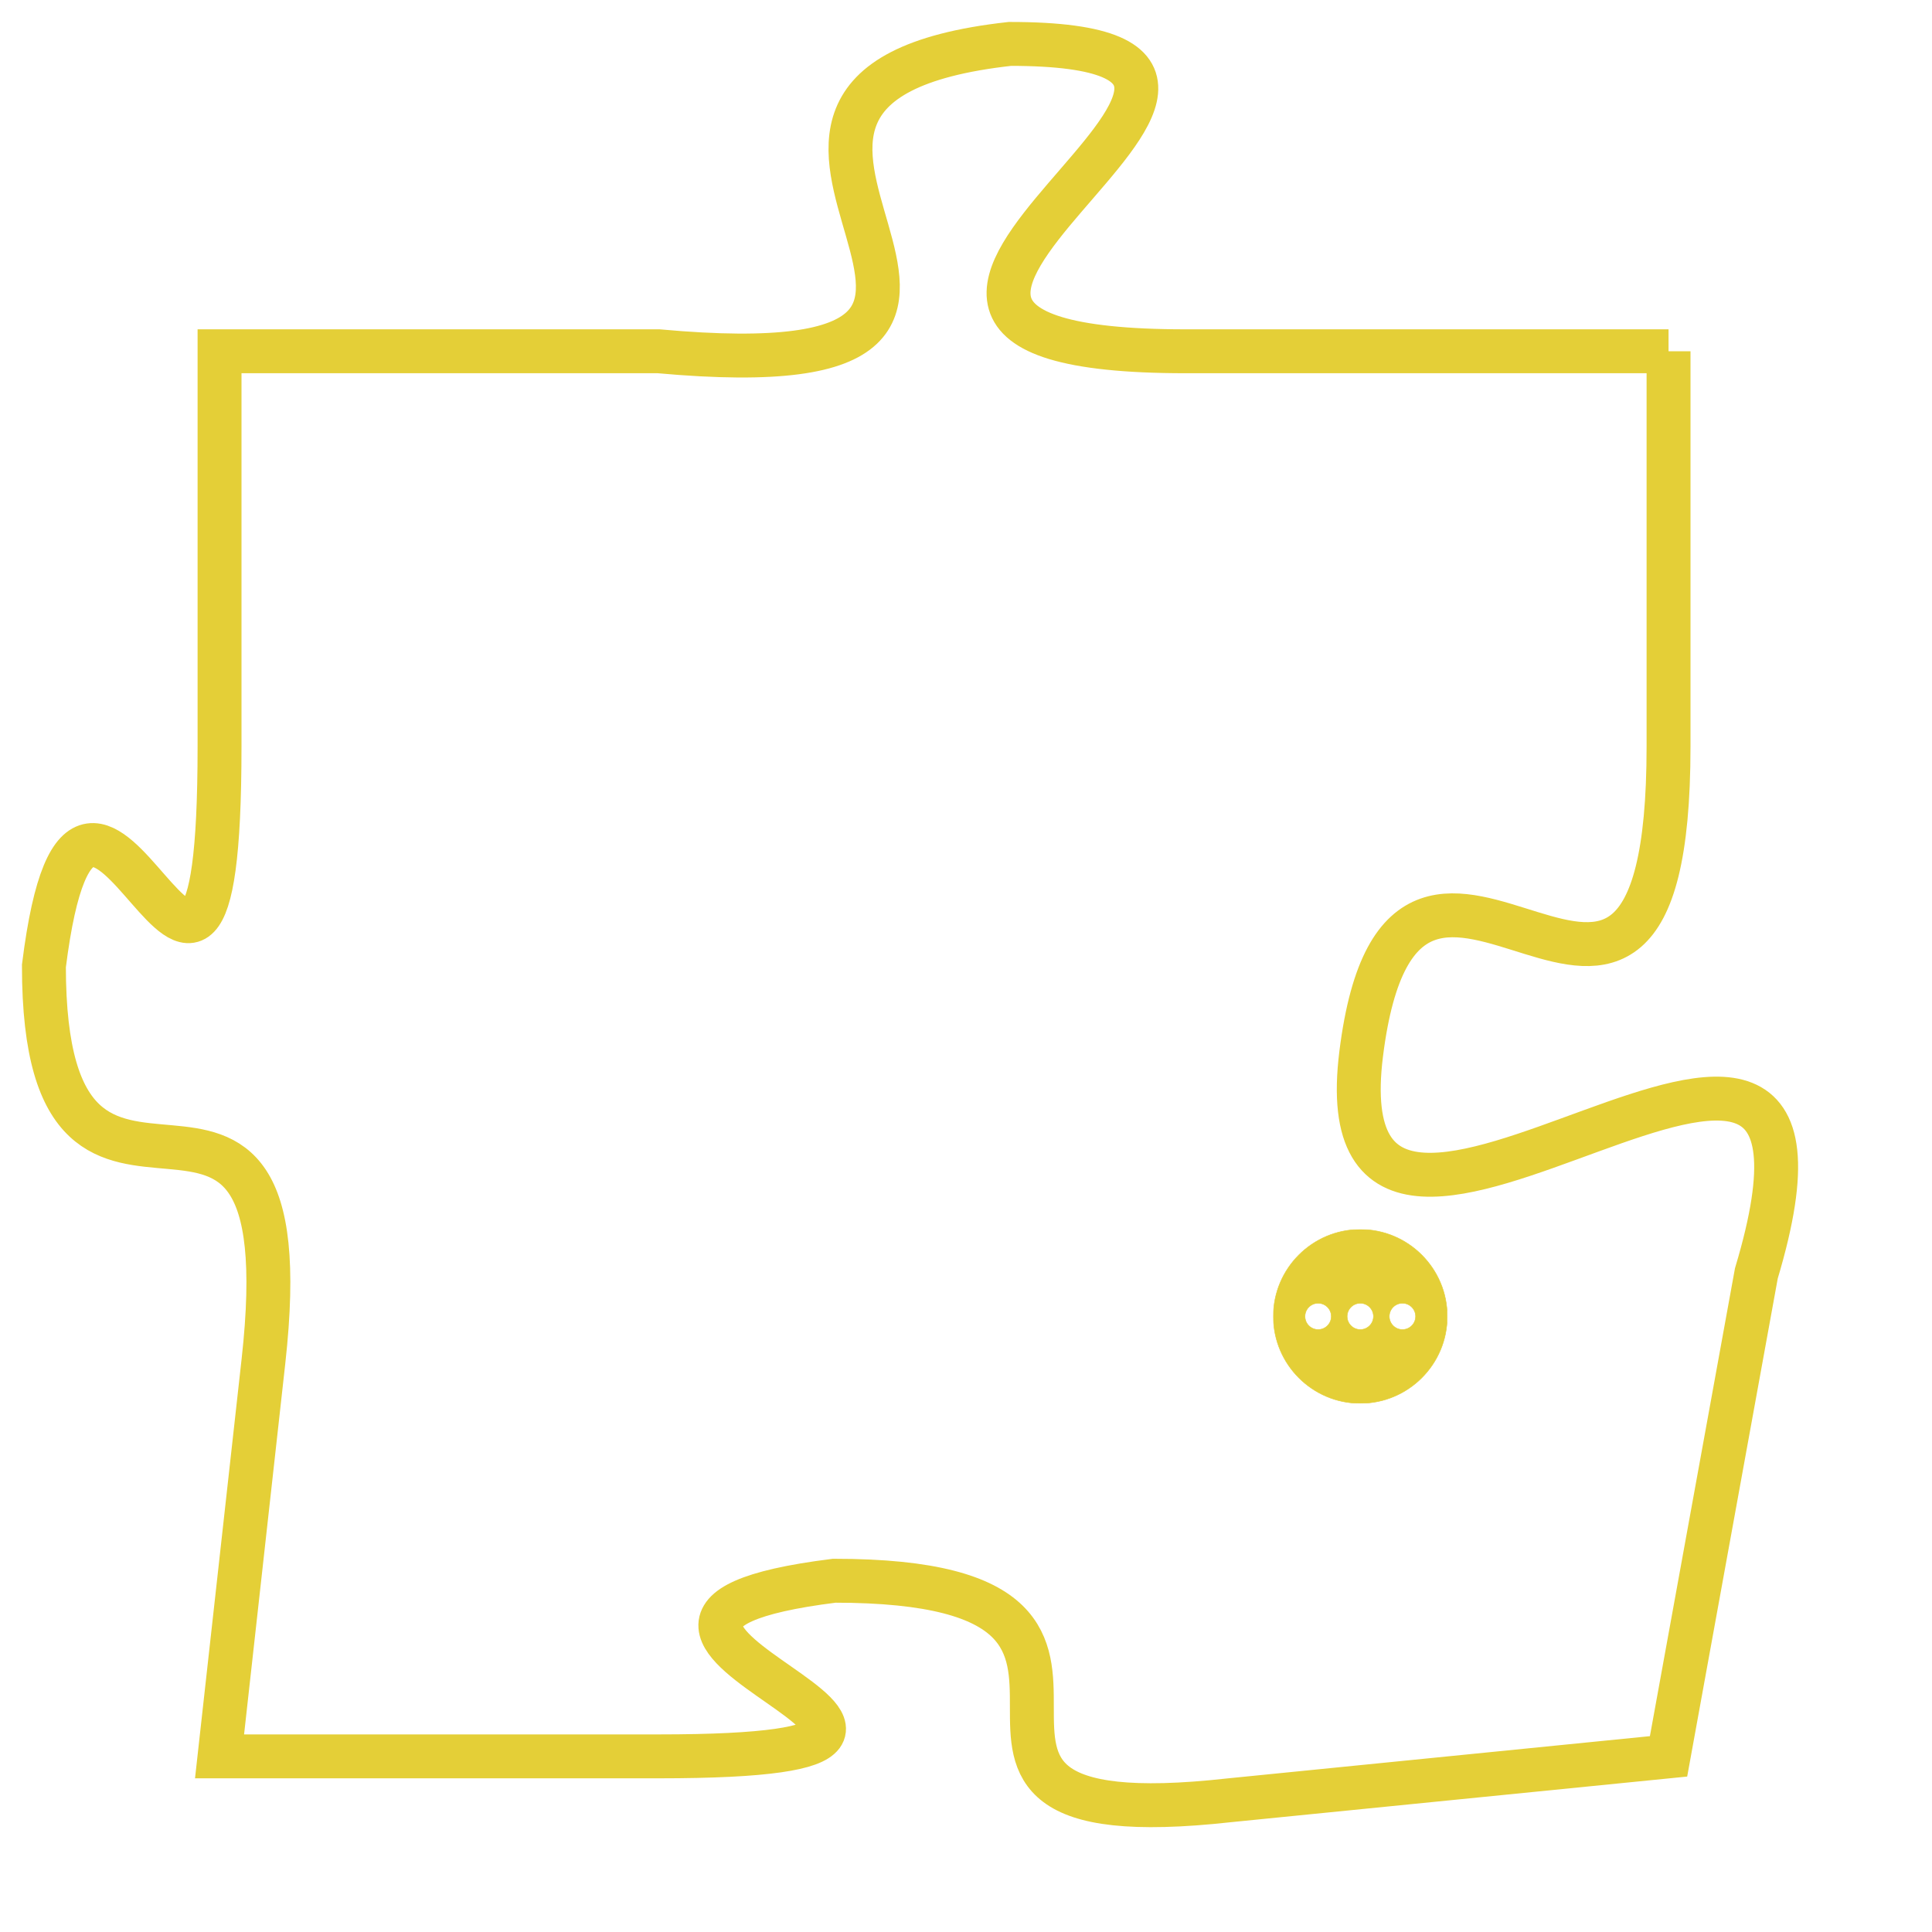 <svg version="1.1" xmlns="http://www.w3.org/2000/svg" xmlns:xlink="http://www.w3.org/1999/xlink" fill="transparent" x="0" y="0" width="350" height="350" preserveAspectRatio="xMinYMin slice"><style type="text/css">.links{fill:transparent;stroke: #E4CF37;}.links:hover{fill:#63D272; opacity:0.4;}</style><defs><g id="allt"><path id="t8109" d="M1650,1984 L1639,1984 C1628,1984 1644,1977 1635,1977 C1626,1978 1638,1985 1627,1984 L1617,1984 1617,1984 L1617,1993 C1617,2003 1614,1990 1613,1998 C1613,2006 1619,1998 1618,2007 L1617,2016 1617,2016 L1627,2016 C1637,2016 1623,2013 1631,2012 C1640,2012 1631,2018 1640,2017 L1650,2016 1650,2016 L1652,2005 C1655,1995 1642,2008 1643,2000 C1644,1992 1650,2003 1650,1993 L1650,1984"/></g><clipPath id="c" clipRule="evenodd" fill="transparent"><use href="#t8109"/></clipPath></defs><svg viewBox="1612 1976 44 43" preserveAspectRatio="xMinYMin meet"><svg width="4380" height="2430"><g><image crossorigin="anonymous" x="0" y="0" href="https://nftpuzzle.license-token.com/assets/completepuzzle.svg" width="100%" height="100%" /><g class="links"><use href="#t8109"/></g></g></svg><svg x="1641" y="2004" height="9%" width="9%" viewBox="0 0 330 330"><g><a xlink:href="https://nftpuzzle.license-token.com/" class="links"><title>See the most innovative NFT based token software licensing project</title><path fill="#E4CF37" id="more" d="M165,0C74.019,0,0,74.019,0,165s74.019,165,165,165s165-74.019,165-165S255.981,0,165,0z M85,190 c-13.785,0-25-11.215-25-25s11.215-25,25-25s25,11.215,25,25S98.785,190,85,190z M165,190c-13.785,0-25-11.215-25-25 s11.215-25,25-25s25,11.215,25,25S178.785,190,165,190z M245,190c-13.785,0-25-11.215-25-25s11.215-25,25-25 c13.785,0,25,11.215,25,25S258.785,190,245,190z"></path></a></g></svg></svg></svg>